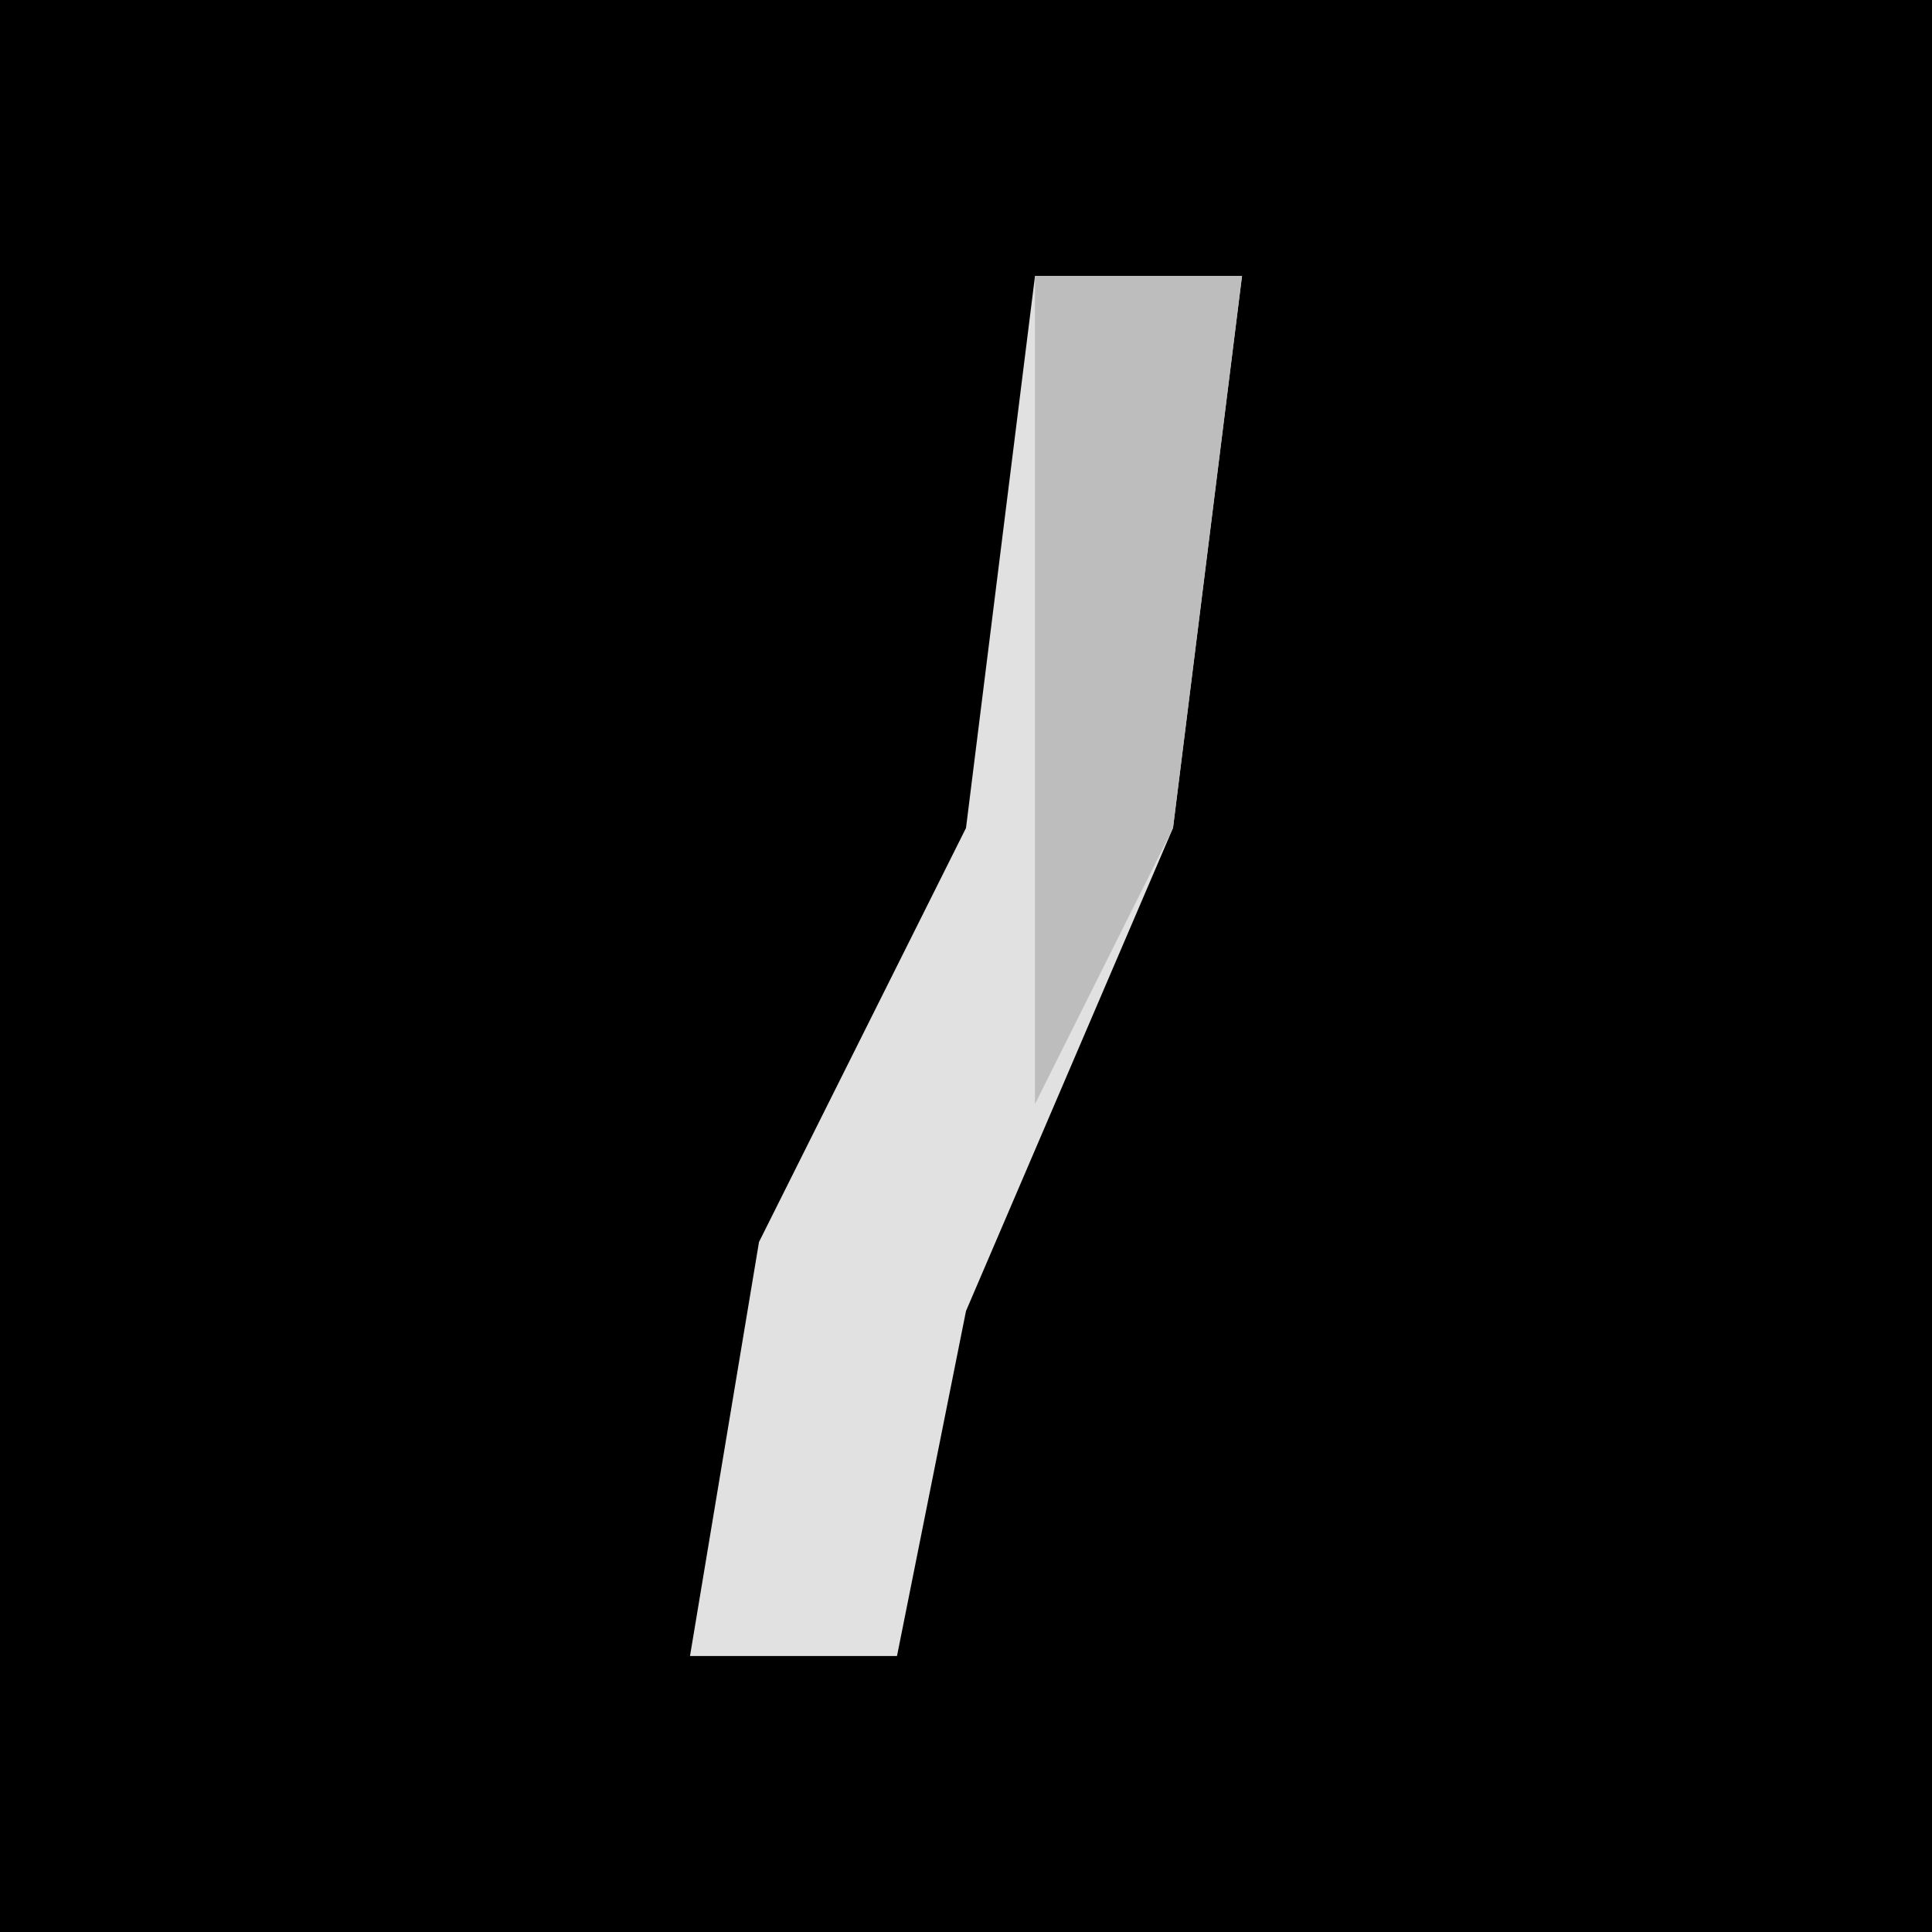 <?xml version="1.0" encoding="UTF-8"?>
<svg version="1.1" xmlns="http://www.w3.org/2000/svg" width="28" height="28">
<path d="M0,0 L28,0 L28,28 L0,28 Z " fill="#000000" transform="translate(0,0)"/>
<path d="M0,0 L3,0 L2,8 L-1,15 L-2,20 L-5,20 L-4,14 L-1,8 Z " fill="#E1E1E1" transform="translate(15,4)"/>
<path d="M0,0 L3,0 L2,8 L0,12 Z " fill="#BDBDBD" transform="translate(15,4)"/>
</svg>
